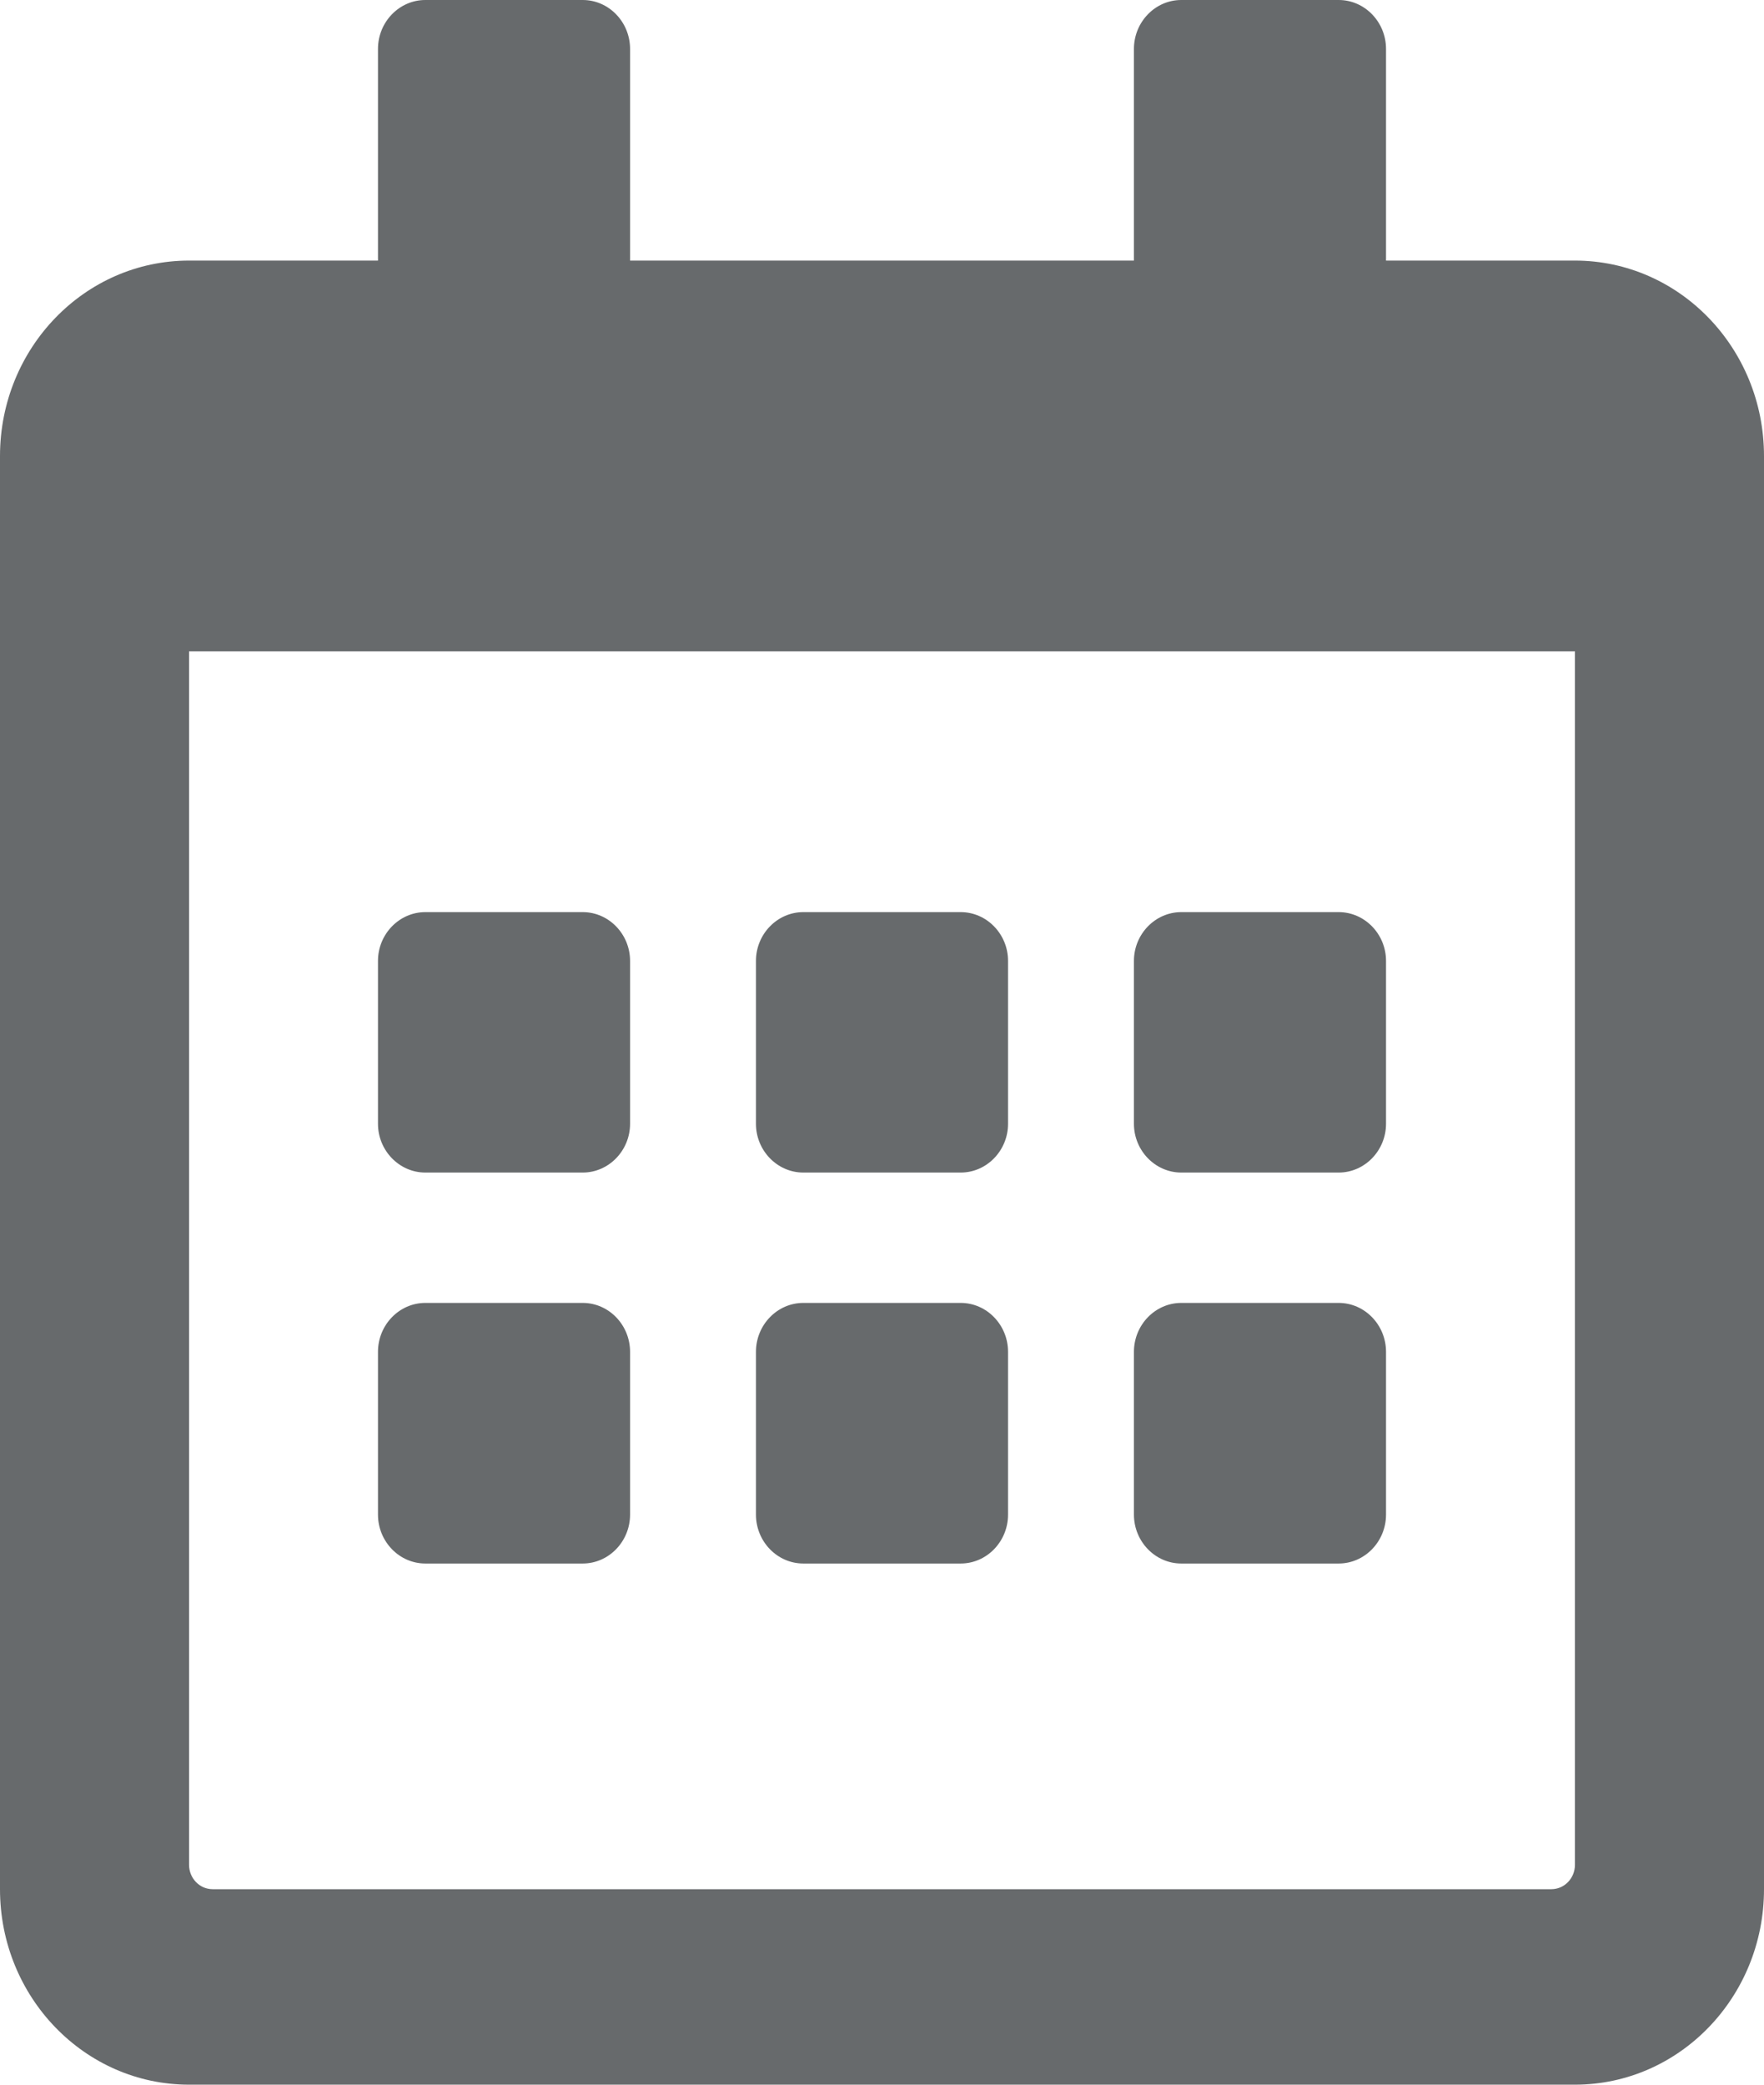 <?xml version="1.0" encoding="UTF-8"?>
<svg width="11px" height="13px" viewBox="0 0 11 13" version="1.1" xmlns="http://www.w3.org/2000/svg" xmlns:xlink="http://www.w3.org/1999/xlink">
    <!-- Generator: Sketch 58 (84663) - https://sketch.com -->
    <title>icons/web-application/calendar-o</title>
    <desc>Created with Sketch.</desc>
    <g id="icons/web-application/calendar-o" stroke="none" stroke-width="1" fill="none" fill-rule="evenodd">
        <g id="calendar-alt" fill="#676A6C" fill-rule="nonzero">
            <path d="M3.634,7.312 L2.652,7.312 C2.49,7.312 2.357,7.175 2.357,7.008 L2.357,5.992 C2.357,5.825 2.49,5.688 2.652,5.688 L3.634,5.688 C3.796,5.688 3.929,5.825 3.929,5.992 L3.929,7.008 C3.929,7.175 3.796,7.312 3.634,7.312 Z M6.286,7.008 L6.286,5.992 C6.286,5.825 6.153,5.688 5.991,5.688 L5.009,5.688 C4.847,5.688 4.714,5.825 4.714,5.992 L4.714,7.008 C4.714,7.175 4.847,7.312 5.009,7.312 L5.991,7.312 C6.153,7.312 6.286,7.175 6.286,7.008 Z M8.643,7.008 L8.643,5.992 C8.643,5.825 8.51,5.688 8.348,5.688 L7.366,5.688 C7.204,5.688 7.071,5.825 7.071,5.992 L7.071,7.008 C7.071,7.175 7.204,7.312 7.366,7.312 L8.348,7.312 C8.51,7.312 8.643,7.175 8.643,7.008 Z M6.286,9.445 L6.286,8.43 C6.286,8.262 6.153,8.125 5.991,8.125 L5.009,8.125 C4.847,8.125 4.714,8.262 4.714,8.43 L4.714,9.445 C4.714,9.613 4.847,9.75 5.009,9.75 L5.991,9.75 C6.153,9.75 6.286,9.613 6.286,9.445 Z M3.929,9.445 L3.929,8.43 C3.929,8.262 3.796,8.125 3.634,8.125 L2.652,8.125 C2.49,8.125 2.357,8.262 2.357,8.43 L2.357,9.445 C2.357,9.613 2.49,9.75 2.652,9.75 L3.634,9.75 C3.796,9.75 3.929,9.613 3.929,9.445 Z M8.643,9.445 L8.643,8.43 C8.643,8.262 8.51,8.125 8.348,8.125 L7.366,8.125 C7.204,8.125 7.071,8.262 7.071,8.43 L7.071,9.445 C7.071,9.613 7.204,9.75 7.366,9.75 L8.348,9.75 C8.51,9.75 8.643,9.613 8.643,9.445 Z M11,2.844 L11,11.781 C11,12.454 10.472,13 9.821,13 L1.179,13 C0.528,13 0,12.454 0,11.781 L0,2.844 C0,2.171 0.528,1.625 1.179,1.625 L2.357,1.625 L2.357,0.305 C2.357,0.137 2.49,0 2.652,0 L3.634,0 C3.796,0 3.929,0.137 3.929,0.305 L3.929,1.625 L7.071,1.625 L7.071,0.305 C7.071,0.137 7.204,0 7.366,0 L8.348,0 C8.51,0 8.643,0.137 8.643,0.305 L8.643,1.625 L9.821,1.625 C10.472,1.625 11,2.171 11,2.844 Z M9.821,11.629 L9.821,4.062 L1.179,4.062 L1.179,11.629 C1.179,11.713 1.245,11.781 1.326,11.781 L9.674,11.781 C9.755,11.781 9.821,11.713 9.821,11.629 Z" id="Shape"></path>
        </g>
    </g>
</svg>